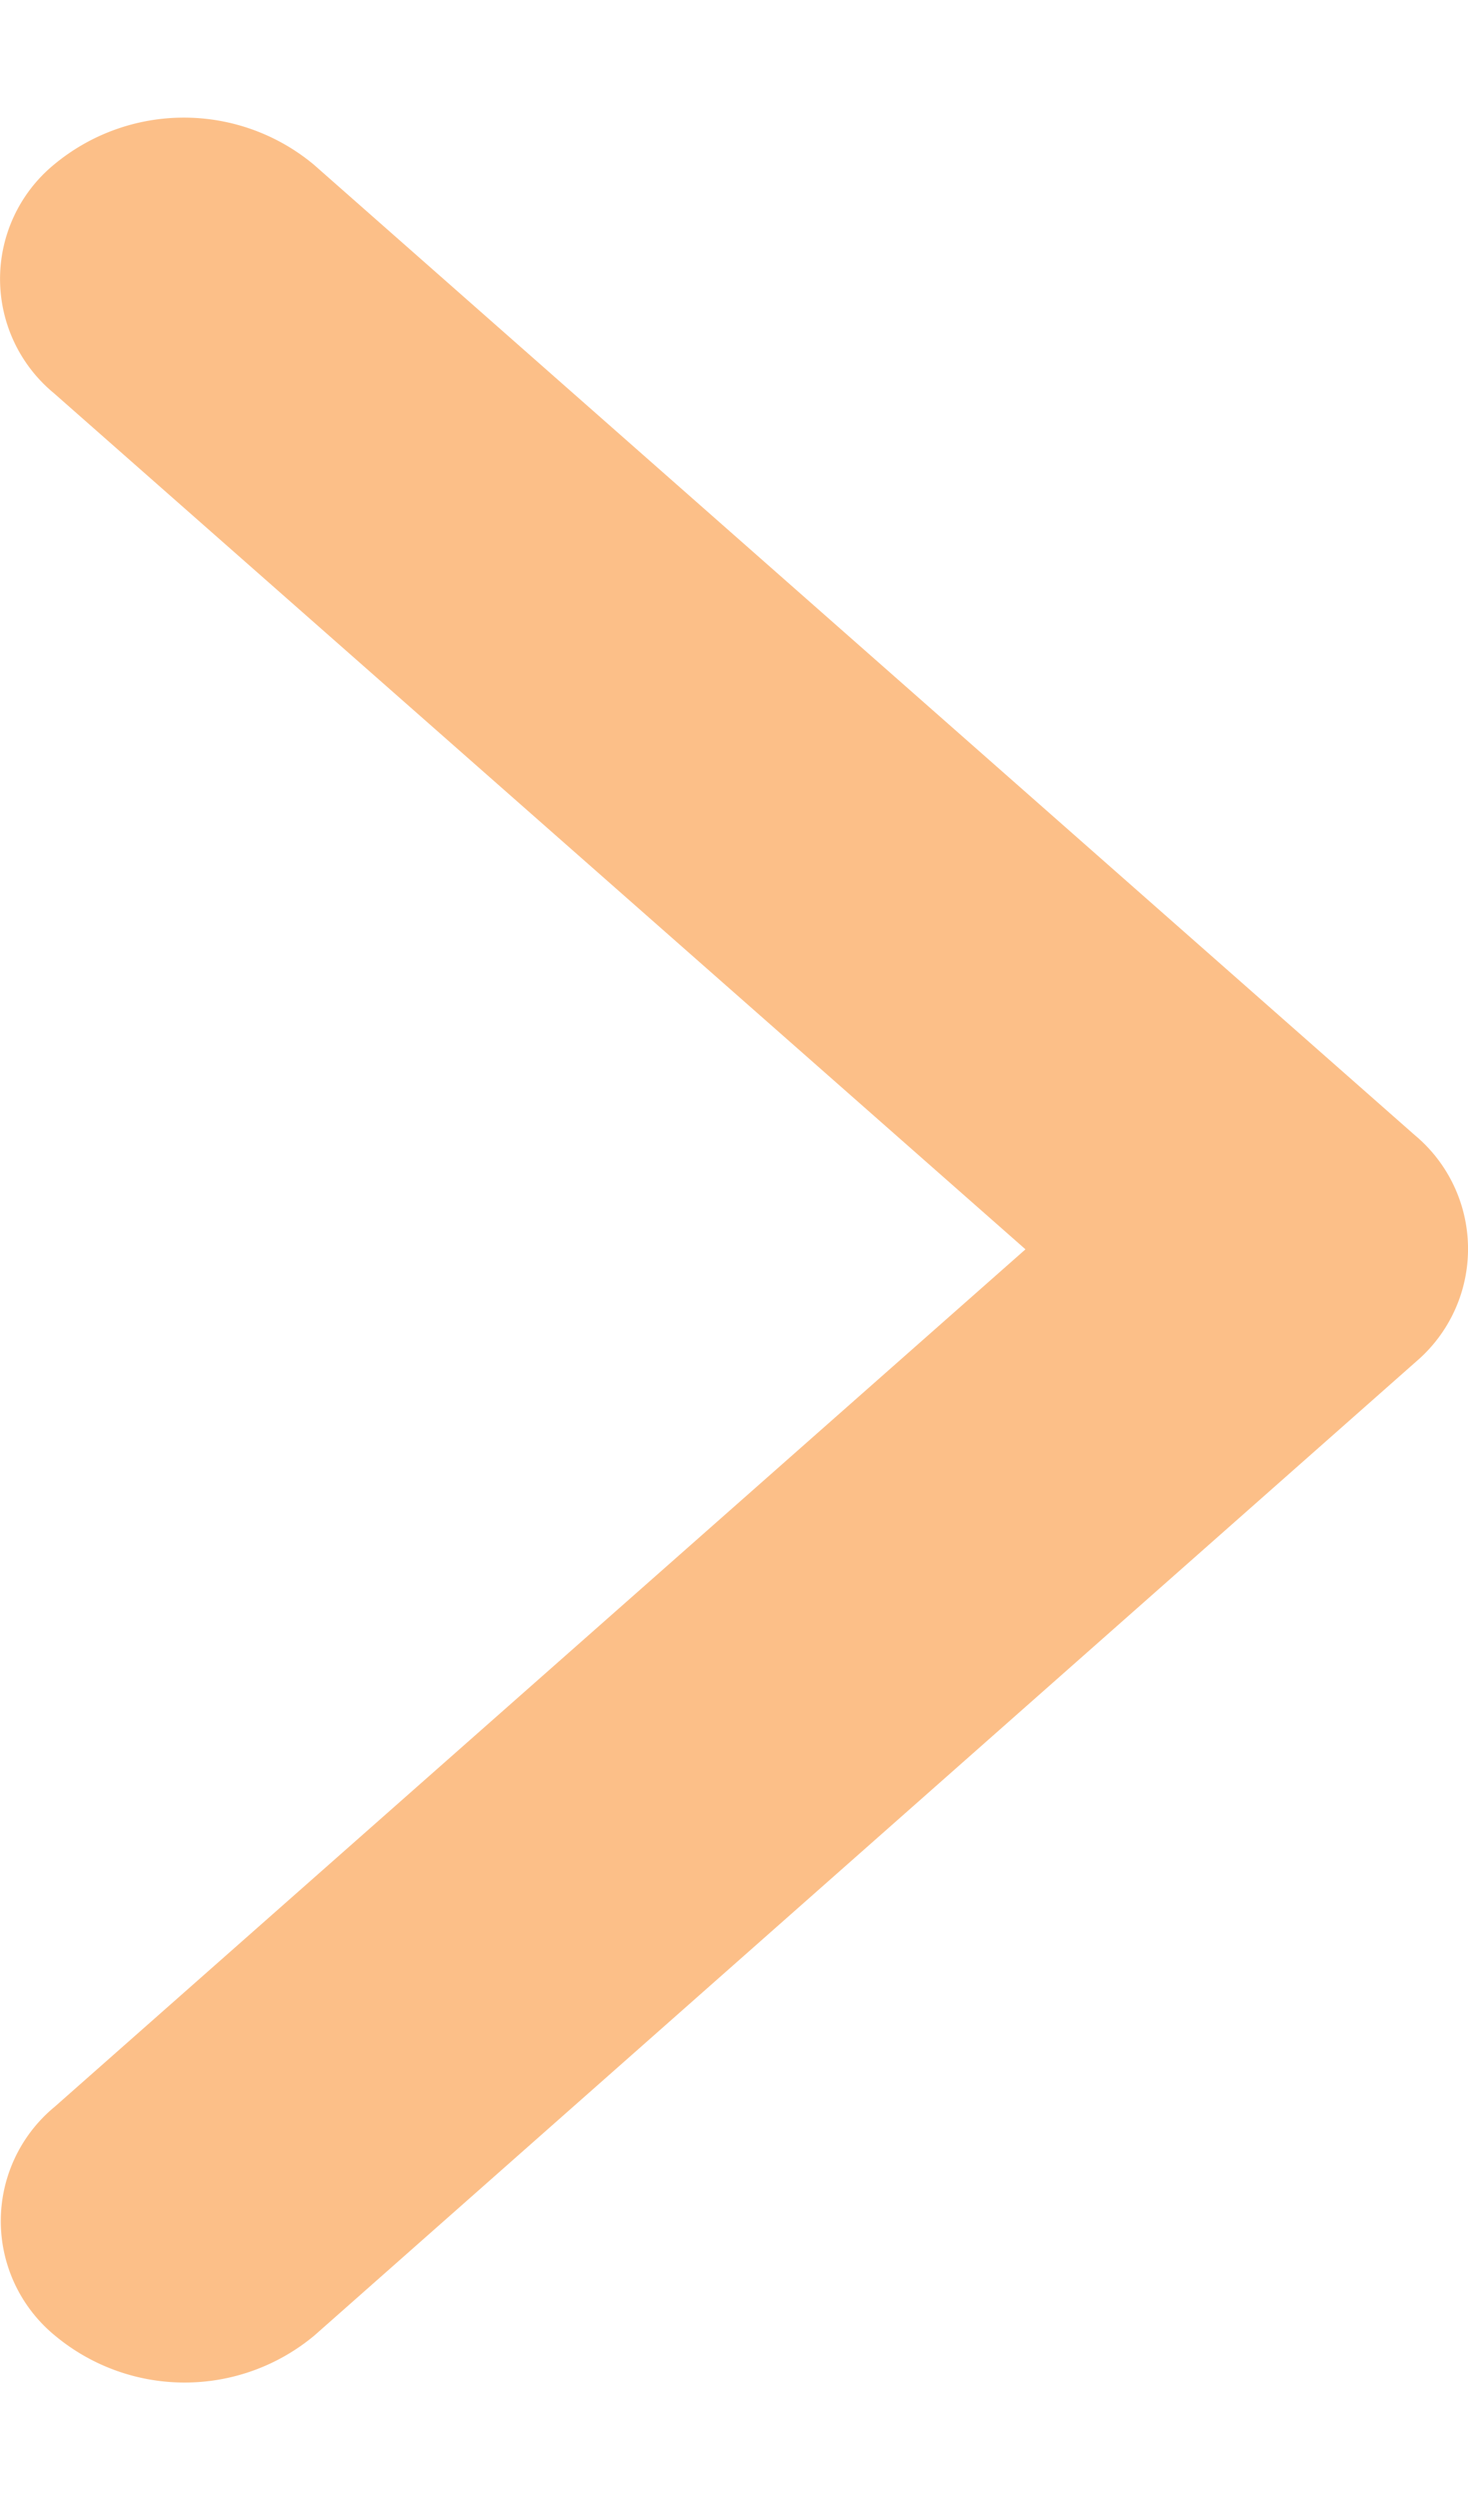 <svg xmlns="http://www.w3.org/2000/svg" width="16.934" height="28.83" viewBox="0 0 21.934 33.83">
  <path id="Icon_ionic-ios-arrow-forward" data-name="Icon ionic-ios-arrow-forward" d="M26.568,23.1,12.052,10.313a2.212,2.212,0,0,1,0-3.414,3.034,3.034,0,0,1,3.883,0L32.382,21.392a2.213,2.213,0,0,1,.08,3.334L15.946,39.321a3.026,3.026,0,0,1-3.883,0,2.212,2.212,0,0,1,0-3.414Z" transform="translate(-11.246 -6.196)" fill="#fcbf88"/>
</svg>
